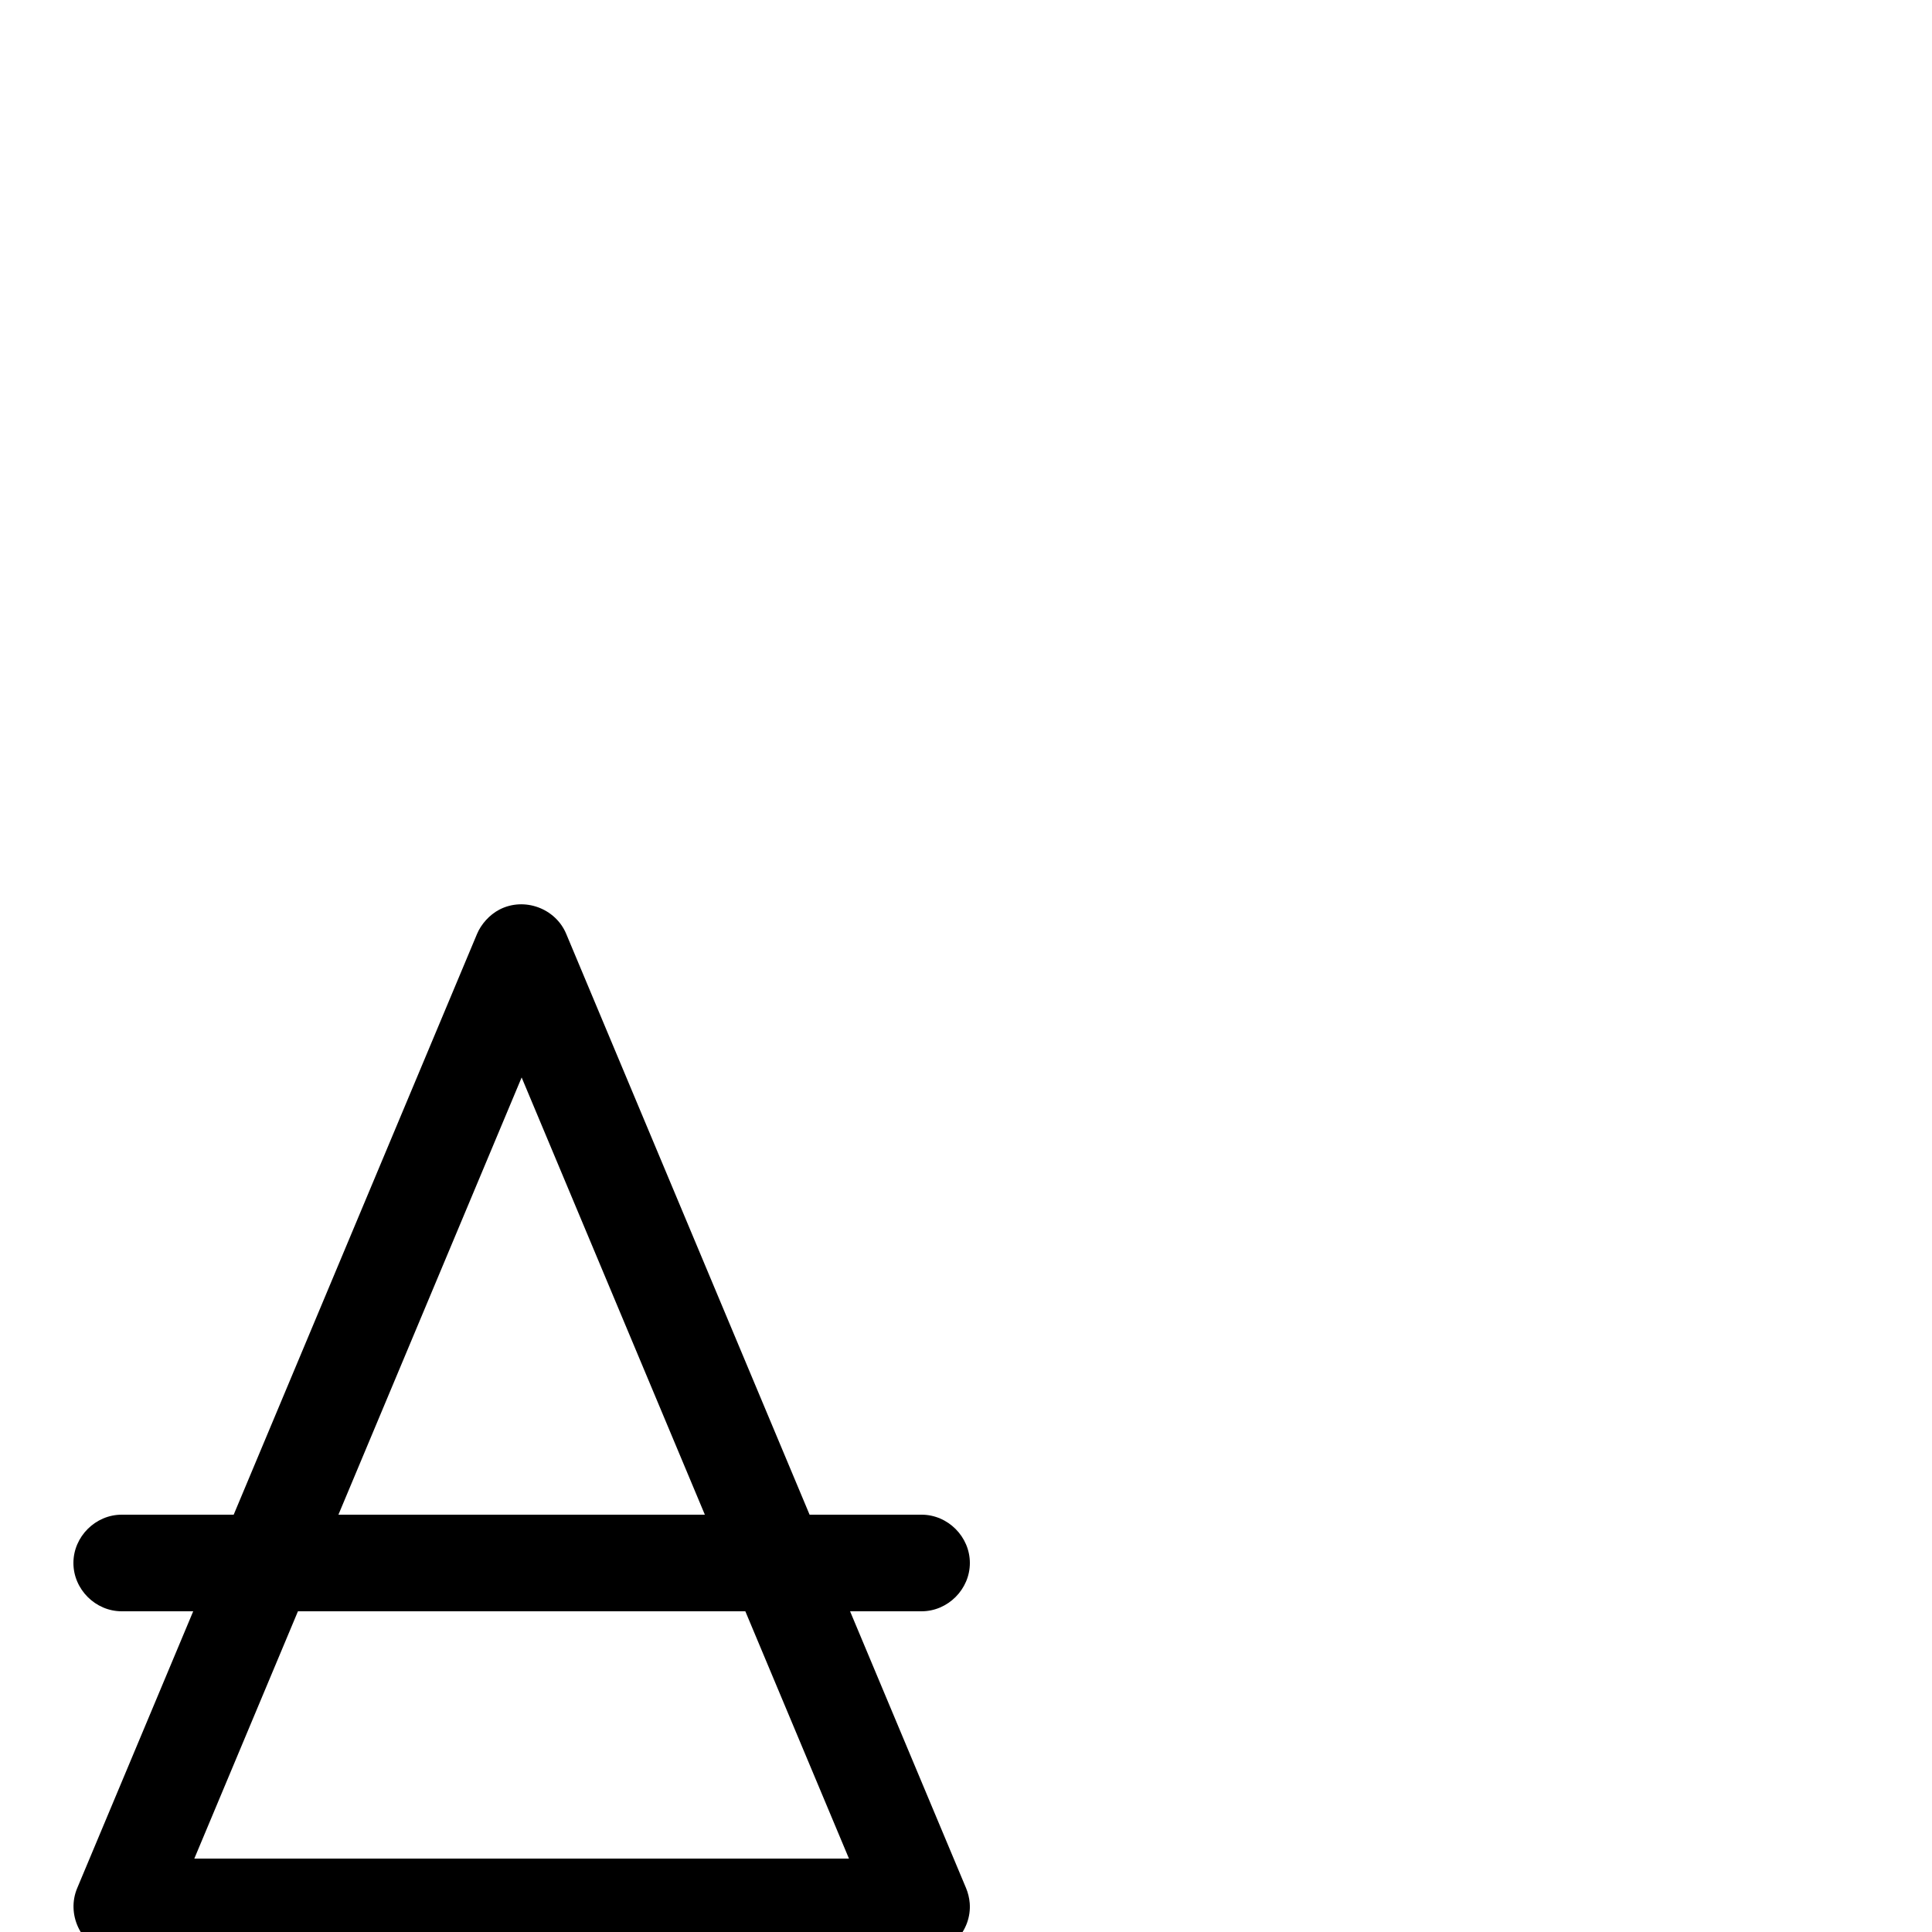 <svg xmlns="http://www.w3.org/2000/svg" viewBox="0 -1000 1000 1000">
	<path fill="#000000" d="M246.942 -516.662L120.957 -216H63C49.383 -216 38 -204.617 38 -191C38 -177.383 49.383 -166 63 -166H100.005L39.942 -22.662C34.389 -9.408 41.528 6.248 55.177 10.745C57.686 11.571 60.551 12 63 12H477C491.37 12 503.05 -0.635 501.923 -14.961C501.716 -17.594 501.004 -20.403 500.058 -22.662L439.995 -166H477C490.617 -166 502 -177.383 502 -191C502 -204.617 490.617 -216 477 -216H419.043L293.058 -516.662C287.504 -529.916 271.336 -535.805 258.559 -529.228C253.305 -526.524 248.982 -521.529 246.942 -516.662ZM154.217 -166H385.783L439.418 -38H100.582ZM175.169 -216L270 -442.312L364.831 -216Z"/>
</svg>